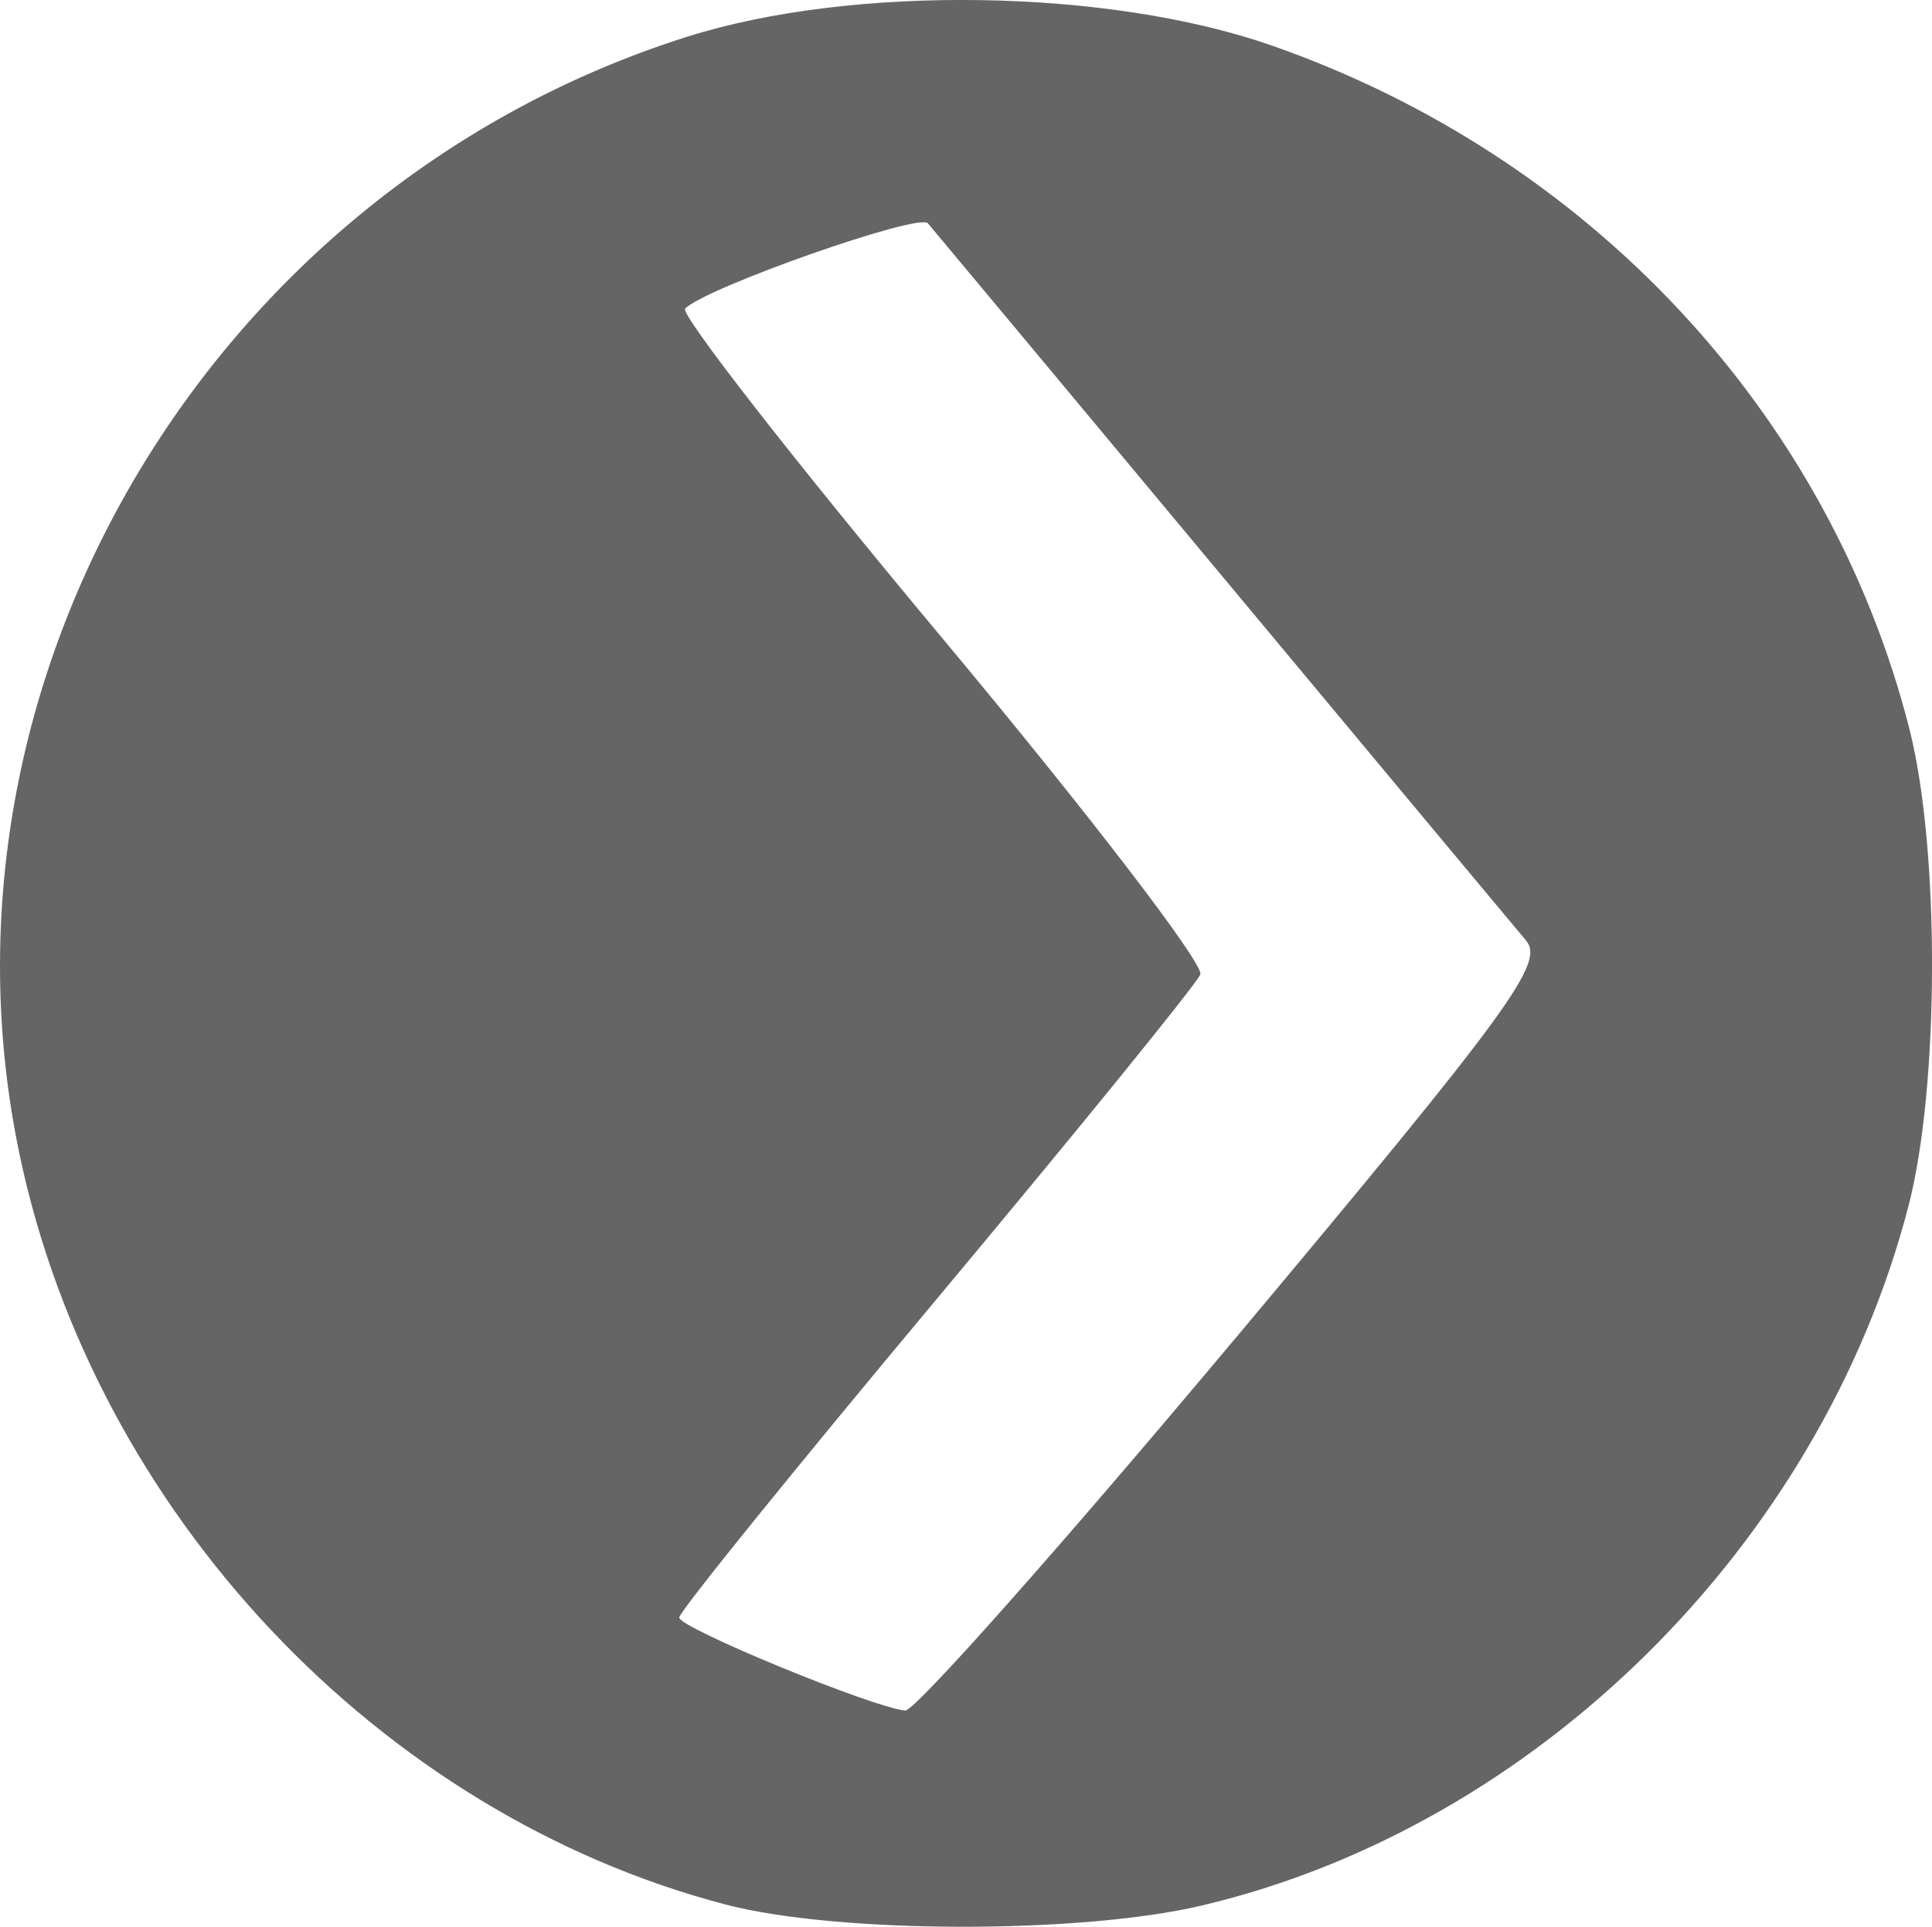 <?xml version="1.0" encoding="UTF-8" standalone="no"?>
<svg
   xmlns:dc="http://purl.org/dc/elements/1.1/"
   xmlns:cc="http://creativecommons.org/ns#"
   xmlns:rdf="http://www.w3.org/1999/02/22-rdf-syntax-ns#"
   xmlns:svg="http://www.w3.org/2000/svg"
   xmlns="http://www.w3.org/2000/svg"
   id="svg8"
   version="1.1"
   viewBox="0 0 33.03 32.947"
   height="32.947mm"
   width="33.03mm">
  <defs
     id="defs2" />
  <g
     transform="translate(-156.65,-235.057)"
     id="layer1">
    <path
       id="path21"
       d="m 169.057,267.624 c -5.927,-1.55 -10.783,-6.705 -12.07,-12.814 -1.718,-8.153 3.295,-16.556 11.408,-19.124 2.824,-0.894 7.2,-0.828 9.996,0.149 5.438,1.901 9.53,6.288 10.903,11.688 0.522,2.052 0.514,6.11 -0.015,8.152 -1.502,5.797 -6.372,10.619 -12.085,11.966 -2.081,0.491 -6.228,0.482 -8.137,-0.017 z m 8.704,-9.671 c 4.715,-5.633 5.3,-6.433 4.979,-6.813 -0.2,-0.237 -2.545,-3.05 -5.212,-6.251 -2.667,-3.201 -4.924,-5.908 -5.015,-6.014 -0.155,-0.181 -3.786,1.095 -4.15,1.459 -0.092,0.092 1.881,2.622 4.385,5.621 2.504,2.999 4.494,5.594 4.423,5.765 -0.071,0.172 -2.105,2.675 -4.519,5.564 -2.414,2.889 -4.39,5.333 -4.39,5.432 0,0.178 3.3,1.537 3.864,1.591 0.161,0.015 2.696,-2.844 5.634,-6.354 z"
       style="fill:#656565;stroke-width:0.265" />
  </g>
</svg>
